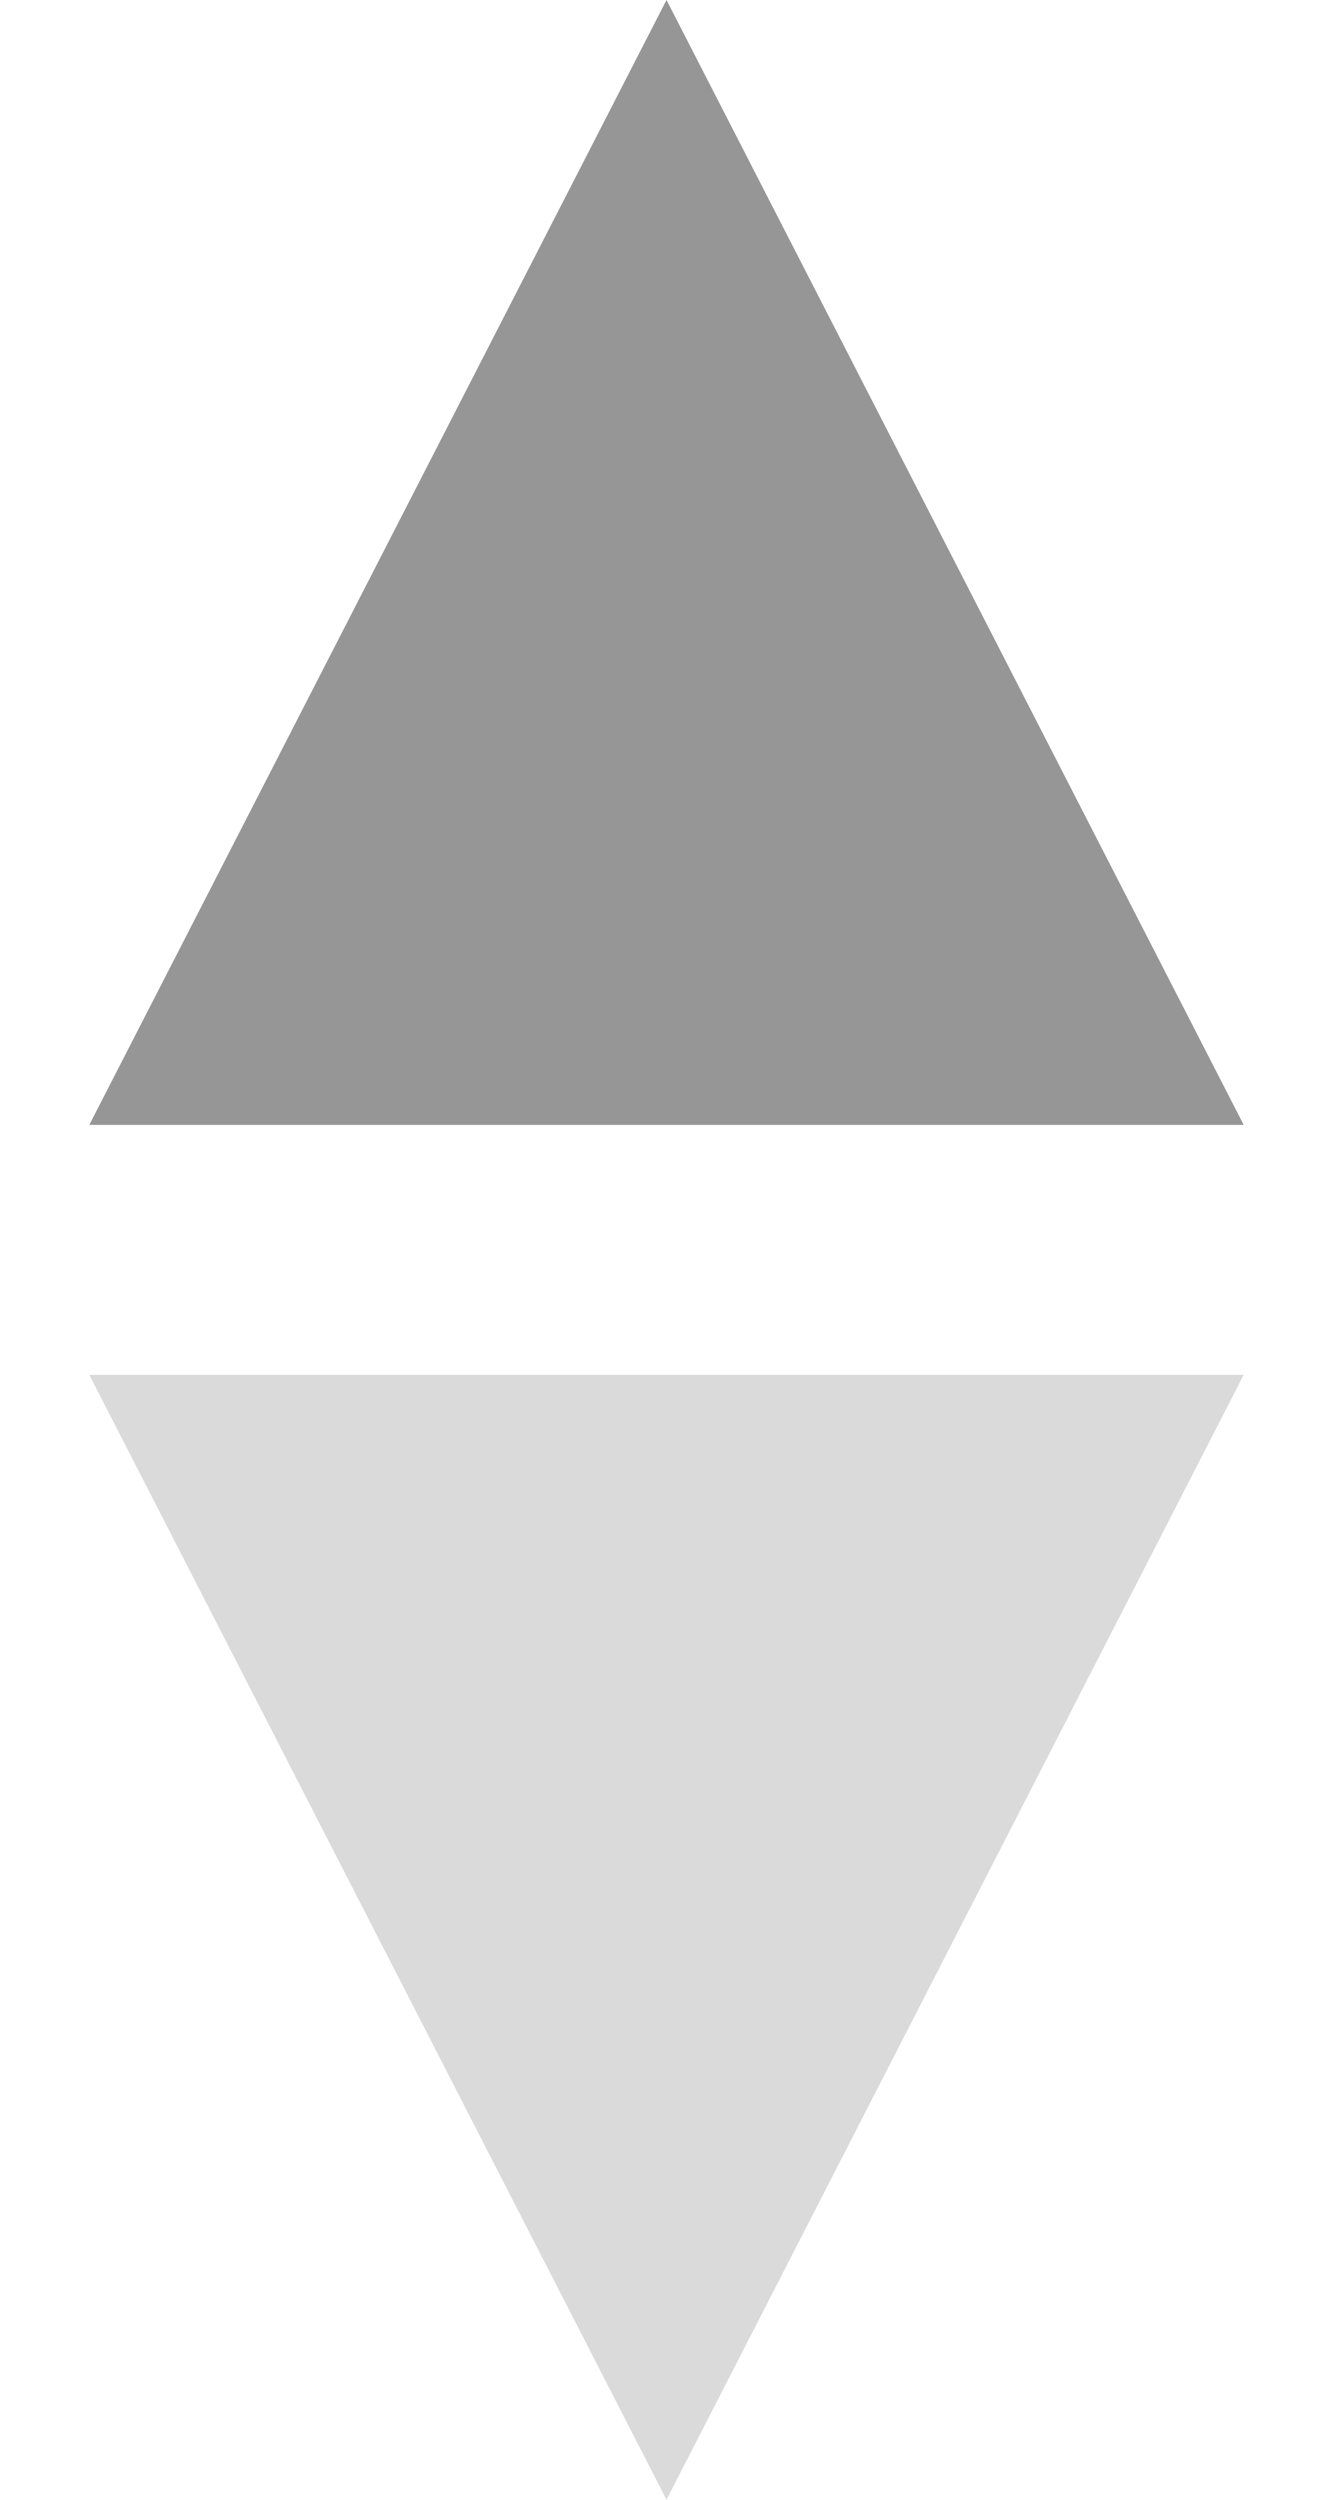 <svg width="8" height="15" viewBox="0 0 8 15" fill="none" xmlns="http://www.w3.org/2000/svg">
<path d="M4 0L7.464 6.75H0.536L4 0Z" fill="#969696"/>
<path d="M4 15L0.536 8.25L7.464 8.25L4 15Z" fill="#DADADA"/>
</svg>
